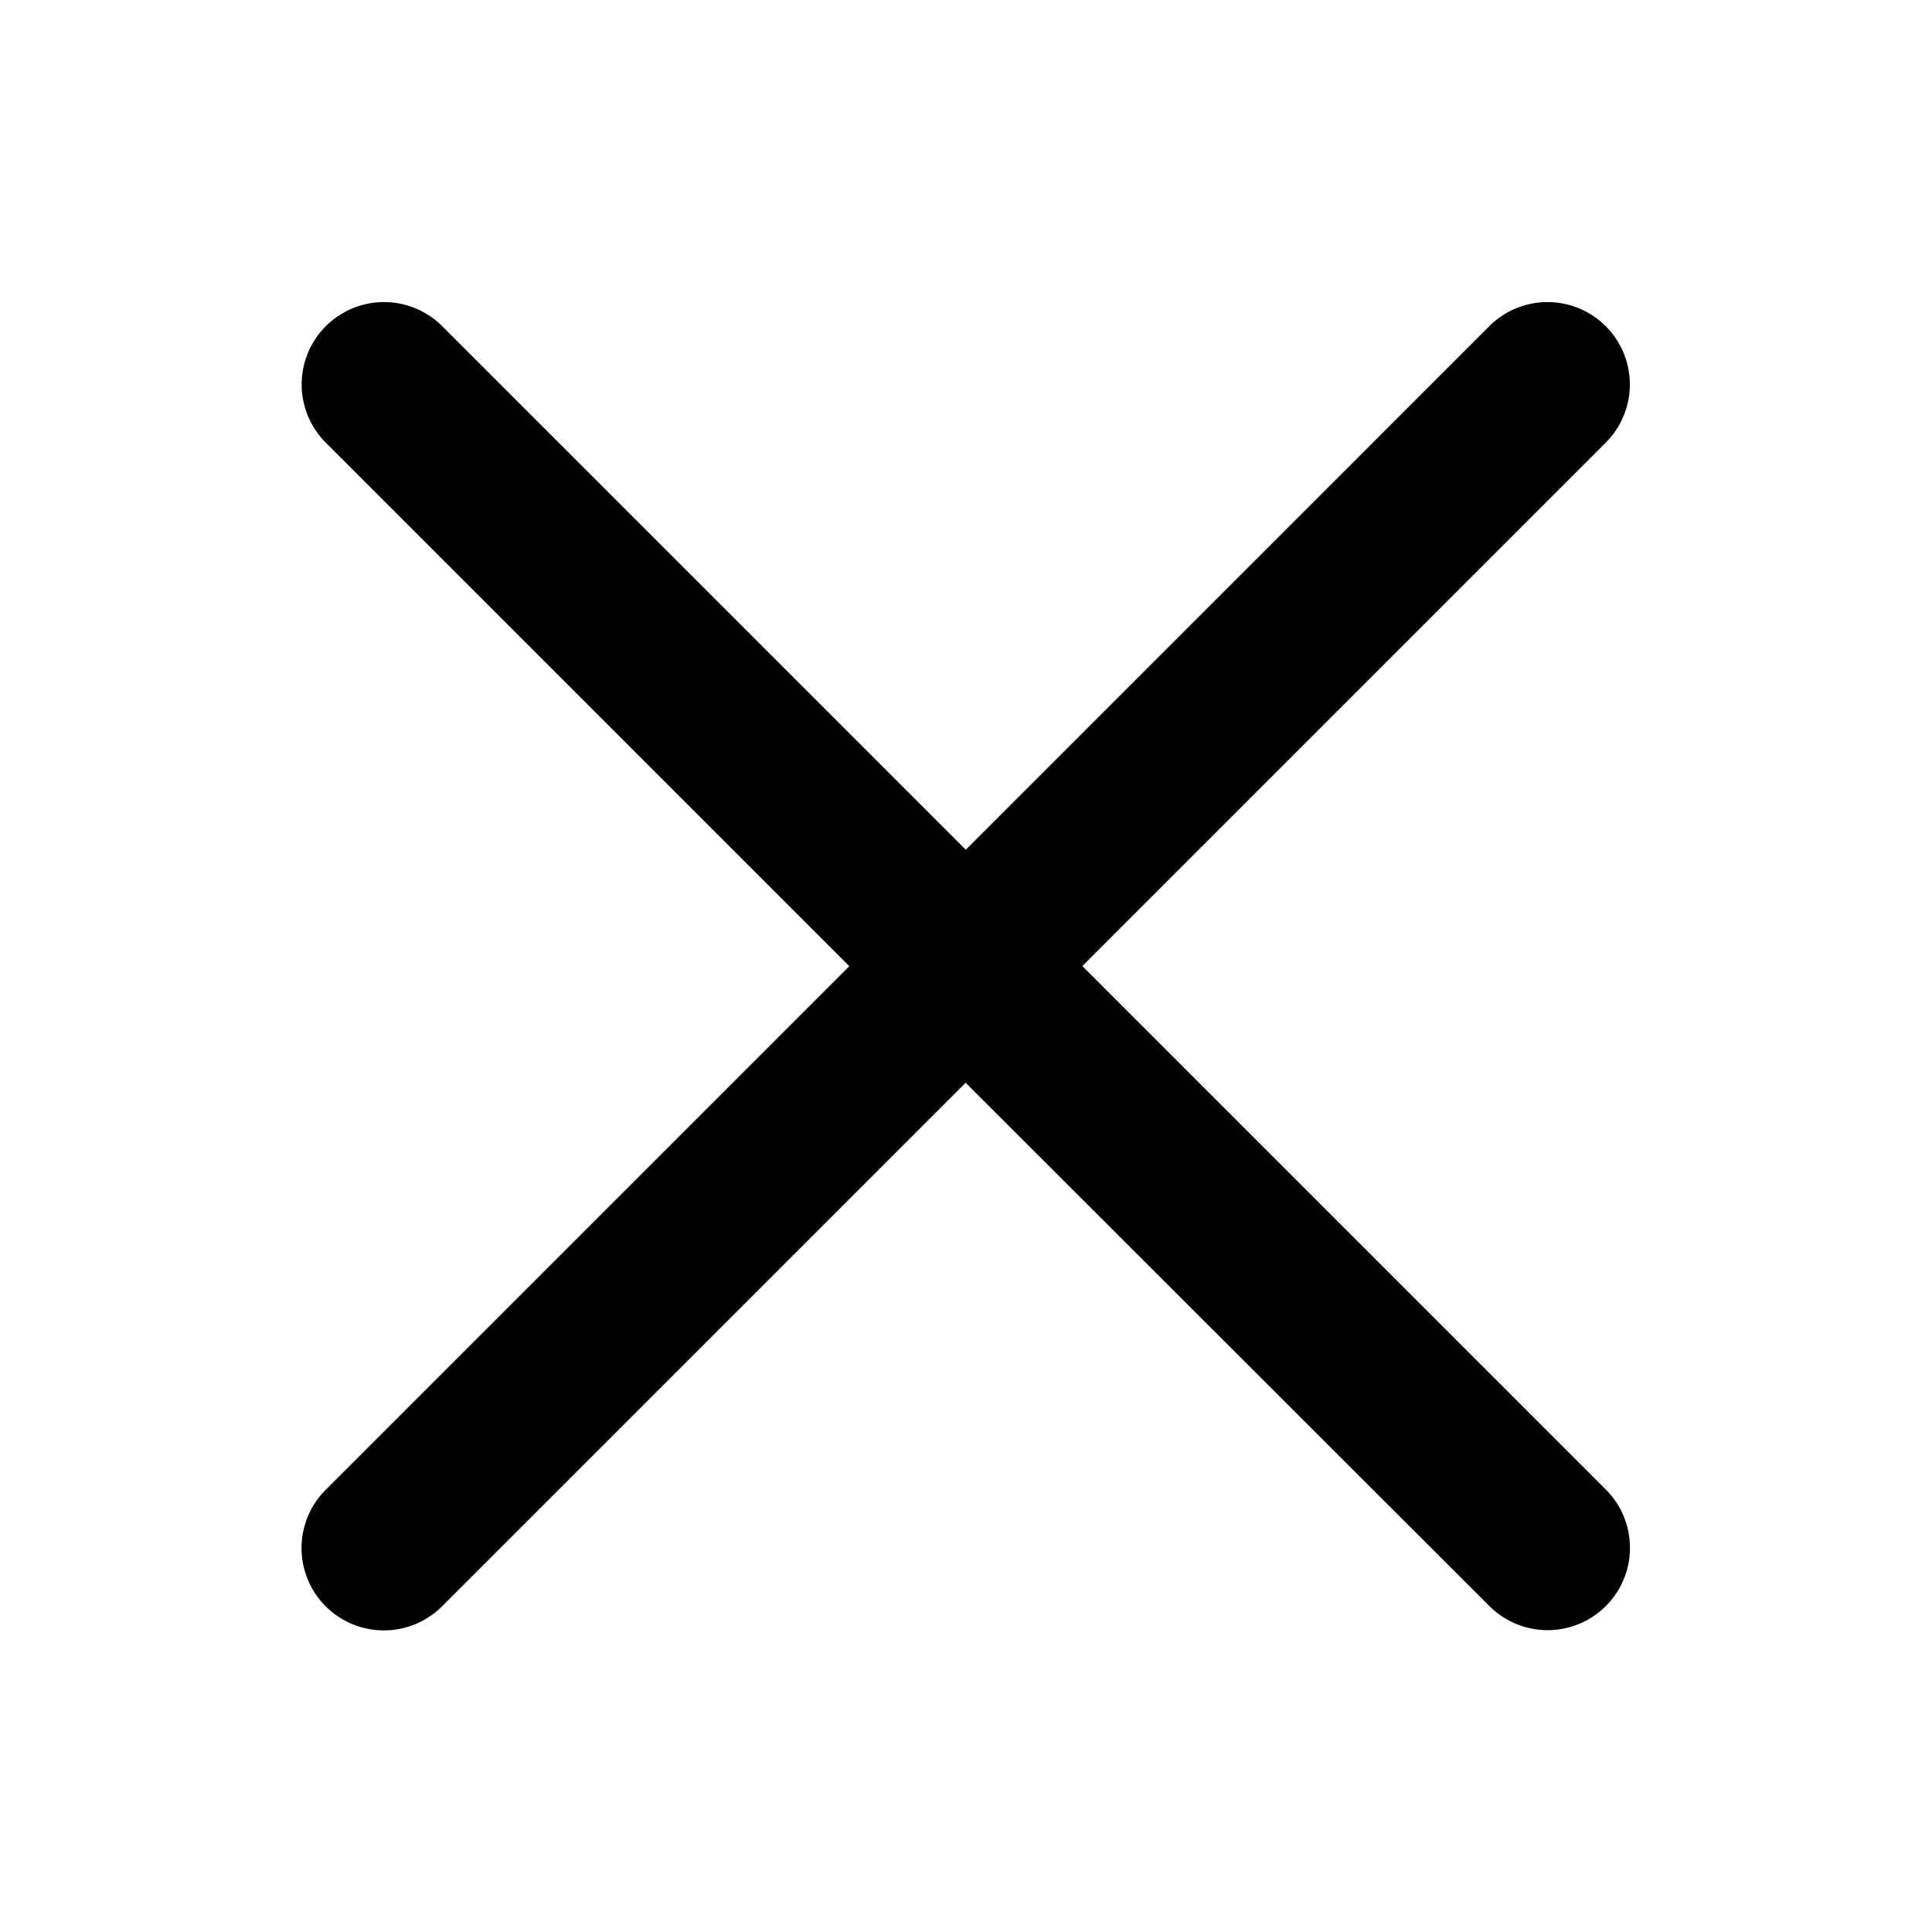 <svg xmlns="http://www.w3.org/2000/svg" width="32" height="32" viewBox="0 0 32 32"><defs><style>.a{opacity:0;}</style></defs><g transform="translate(-196 -31)"><rect class="a" width="32" height="32" transform="translate(196 31)"/><path d="M110.733,111.767l8.671,8.671a1.364,1.364,0,0,1-1.929,1.929L108.8,113.7l-8.671,8.671a1.364,1.364,0,0,1-1.929-1.929l8.673-8.673-8.671-8.671a1.364,1.364,0,1,1,1.929-1.929l8.671,8.671,8.671-8.671a1.364,1.364,0,0,1,1.929,1.929l-8.673,8.673Z" transform="translate(103.194 -64.766)"/></g></svg>